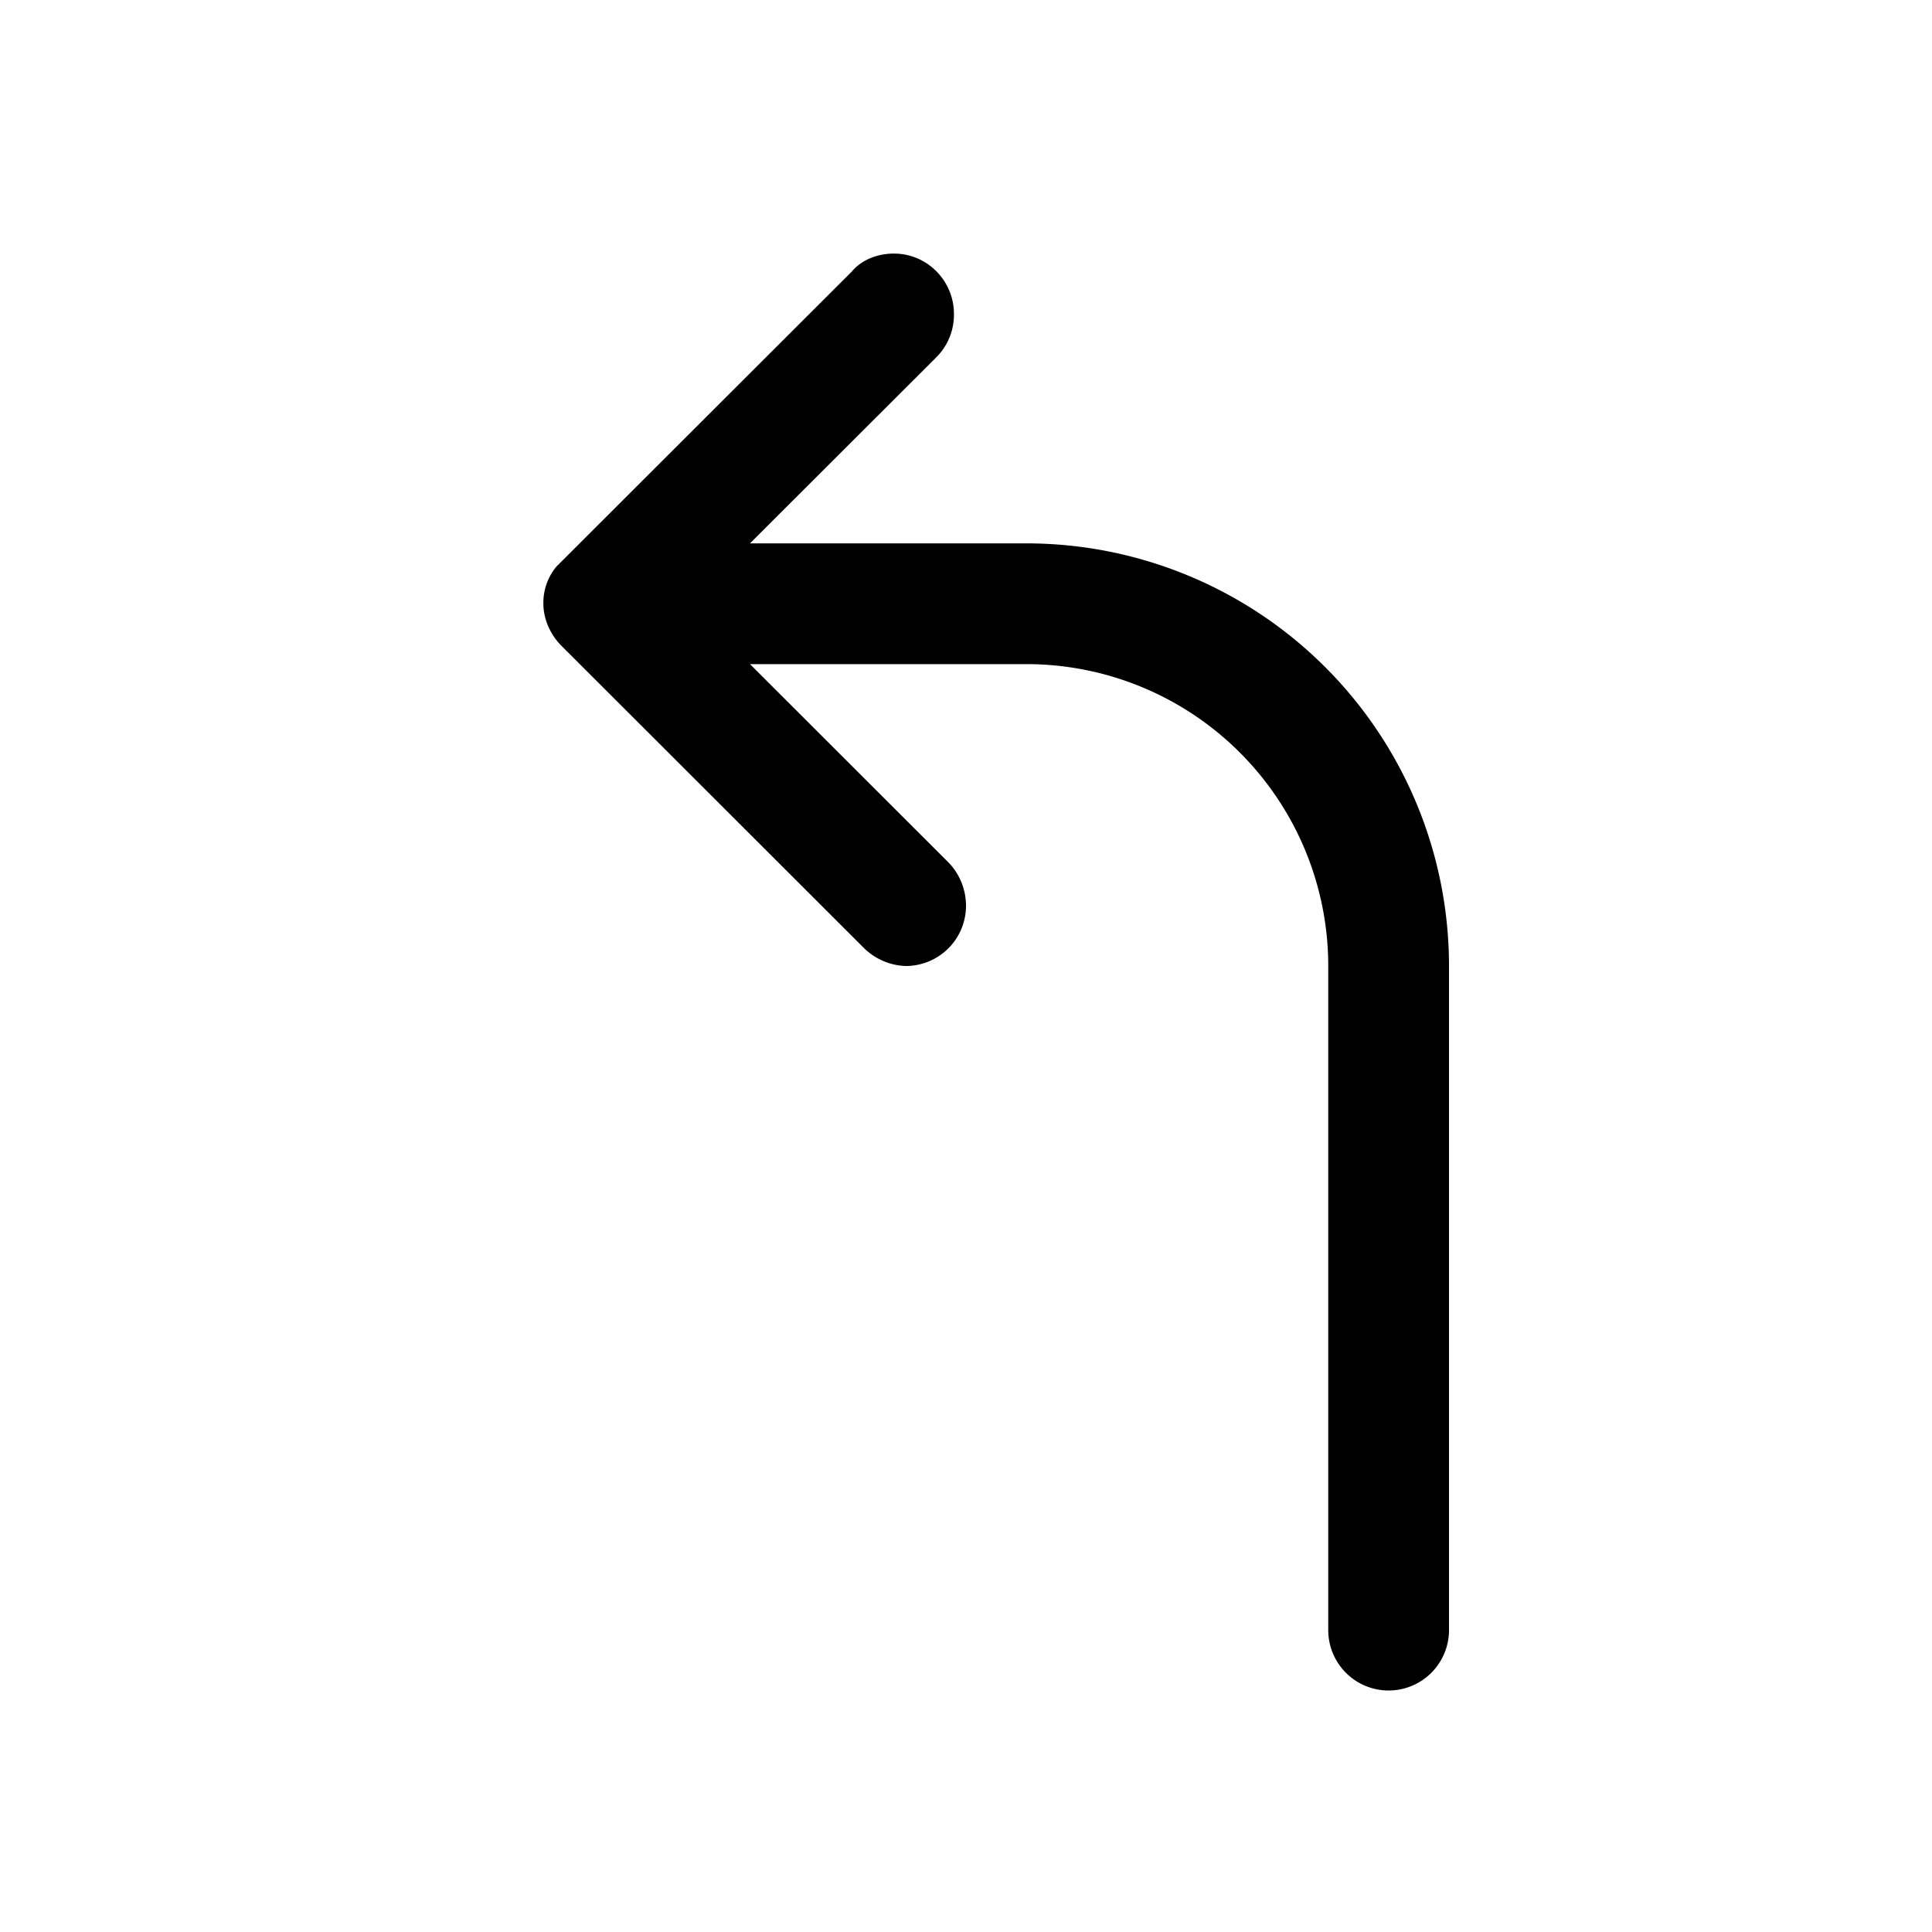 <svg id="icon" height="32" viewBox="0 0 32 32" width="32" xmlns="http://www.w3.org/2000/svg"><path d="m16 11a5 5 0 0 0 -5 5v11a1 1 0 0 1 -2 0v-11a7 7 0 0 1 7-7h4.578l-3.08-3.076a.992.992 0 0 1 -.298-.73c0-.53.431-.994.995-.994.266 0 .531.1.697.298l4.889 4.883a.935.935 0 0 1 .219.619c0 .232-.1.497-.299.696l-5.01 5.006a1.035 1.035 0 0 1 -.696.298.998.998 0 0 1 -.995-.994c0-.266.1-.53.299-.73l3.279-3.276z" fill="currentColor" fill-rule="evenodd" transform="matrix(-1 0 0 1 33 0)"/></svg>
